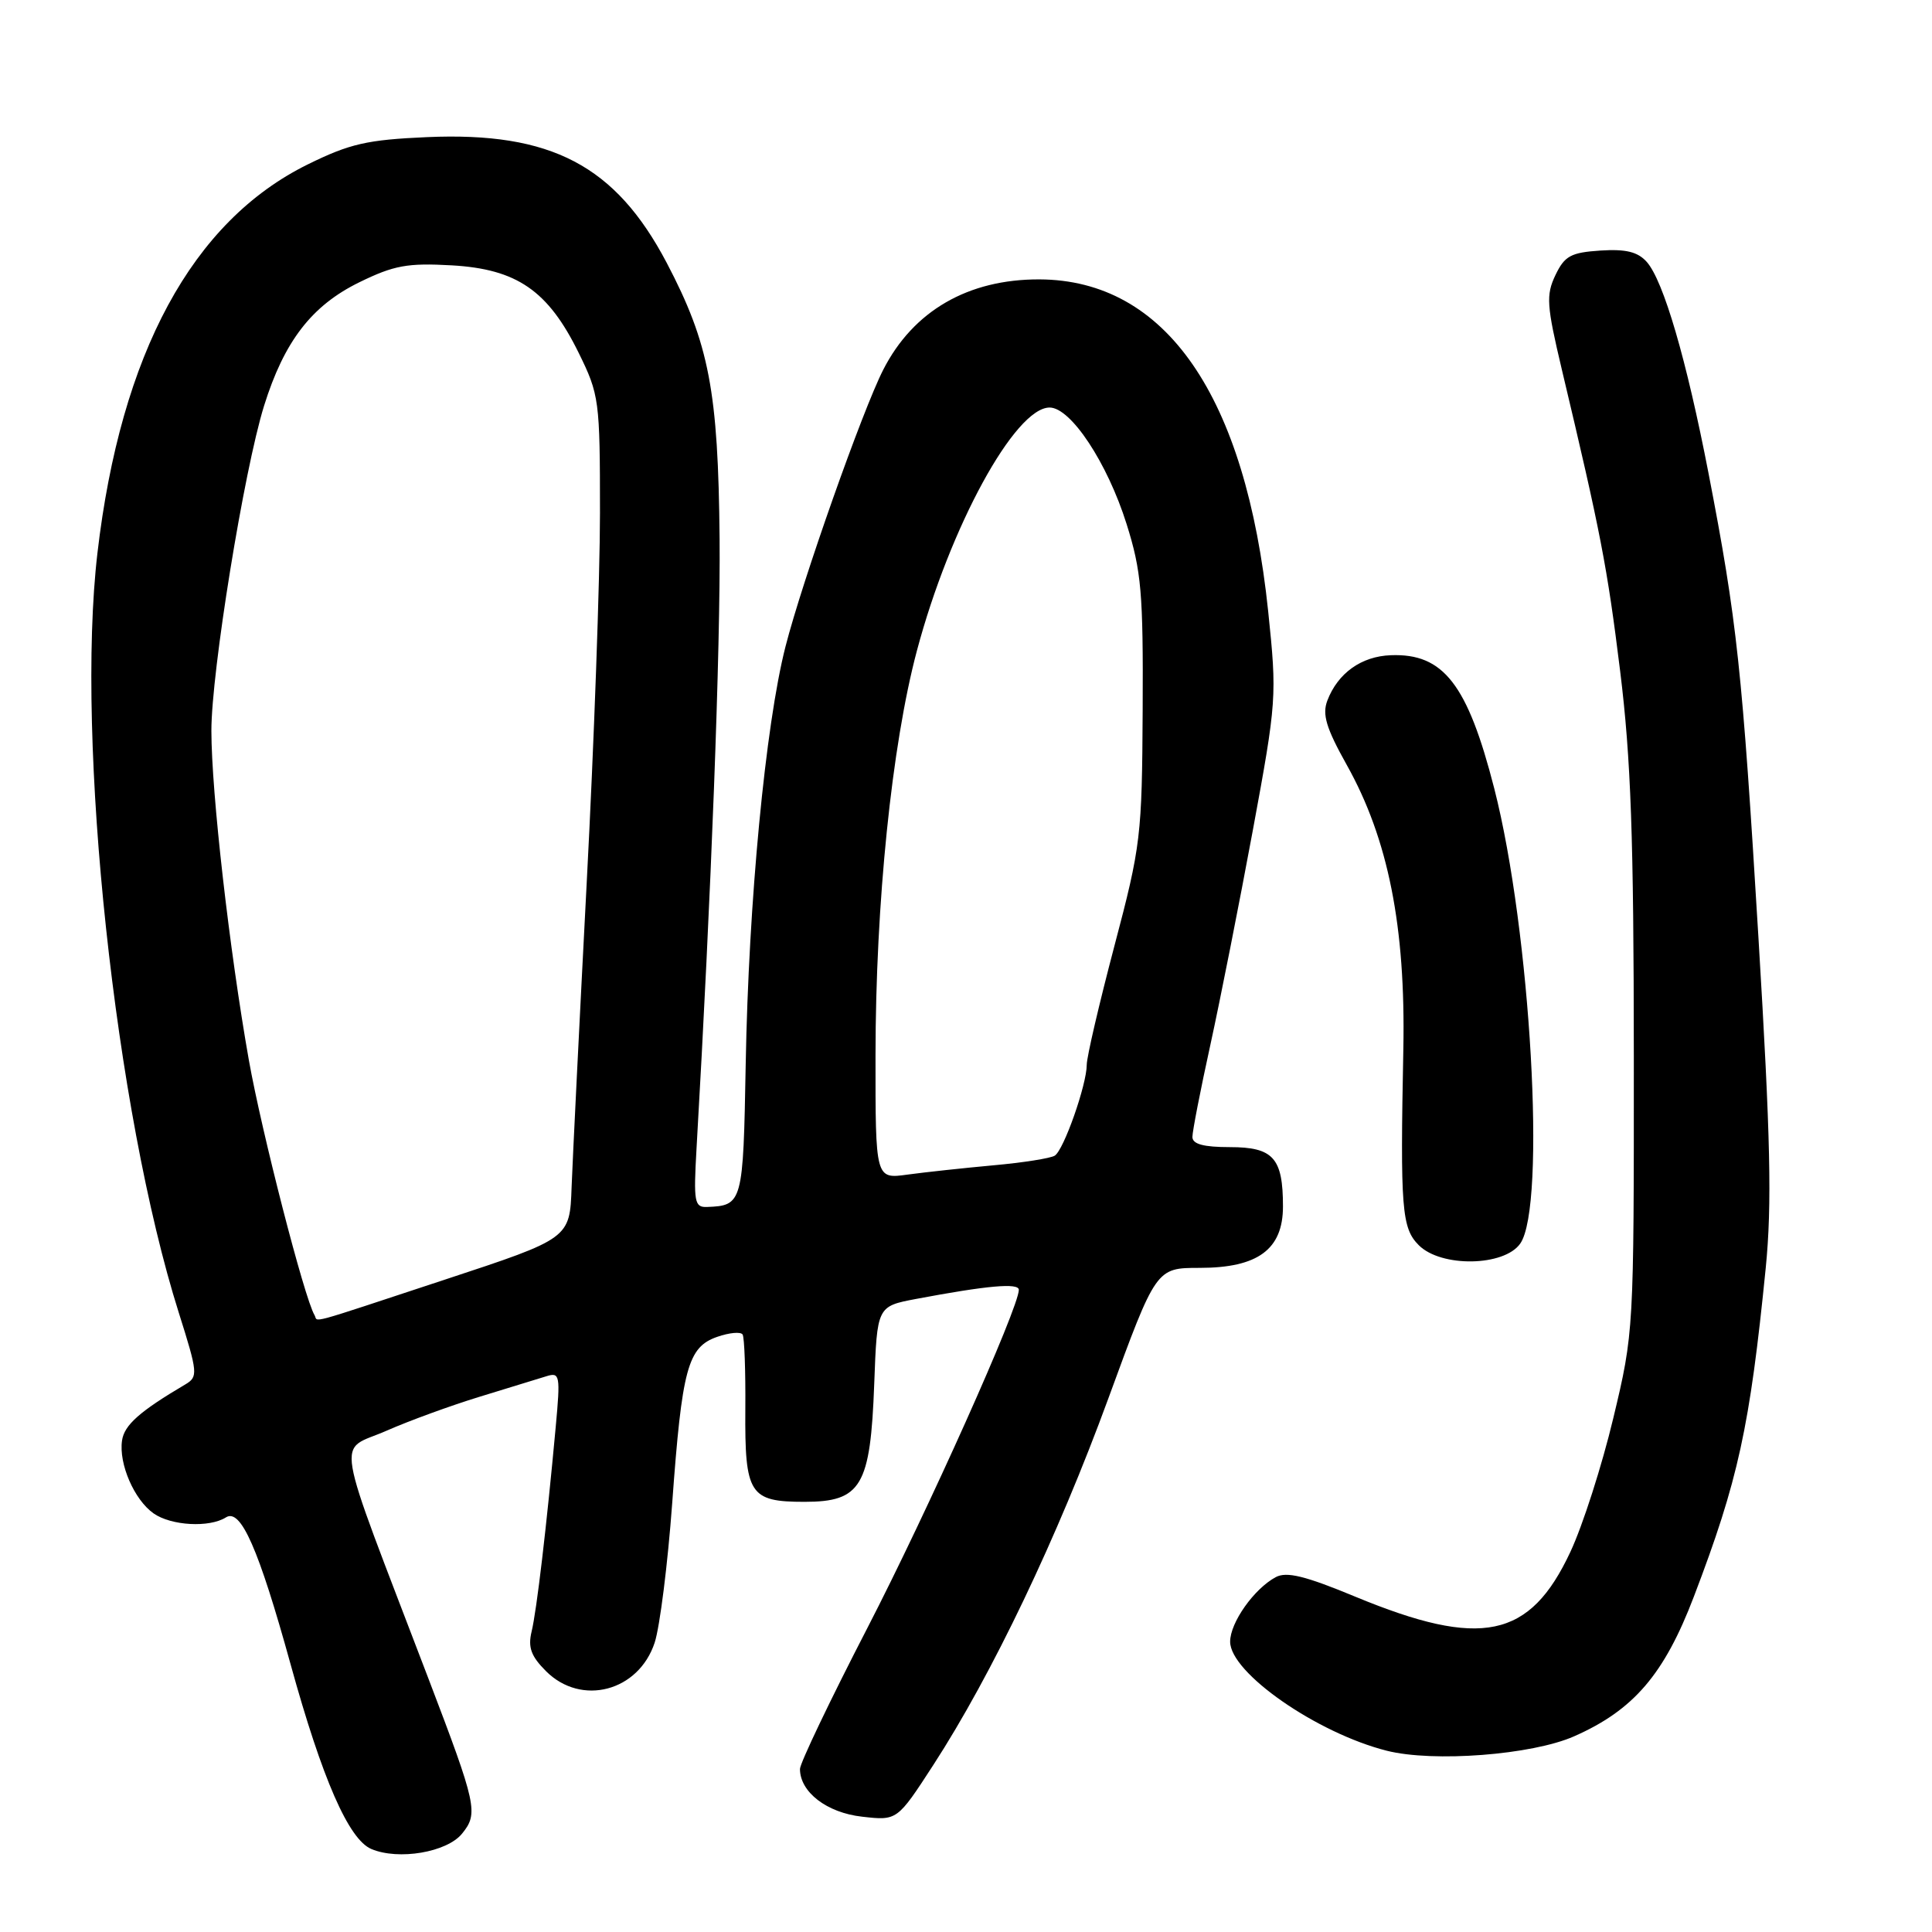 <?xml version="1.0" encoding="UTF-8" standalone="no"?>
<!DOCTYPE svg PUBLIC "-//W3C//DTD SVG 1.1//EN" "http://www.w3.org/Graphics/SVG/1.1/DTD/svg11.dtd" >
<svg xmlns="http://www.w3.org/2000/svg" xmlns:xlink="http://www.w3.org/1999/xlink" version="1.1" viewBox="0 0 256 256">
 <g >
 <path fill="currentColor"
d=" M 61.23 242.96 C 63.41 240.28 63.17 239.19 56.80 222.50 C 43.96 188.84 44.58 192.52 51.26 189.56 C 54.19 188.27 59.72 186.25 63.54 185.08 C 67.37 183.90 71.36 182.68 72.40 182.36 C 74.19 181.80 74.27 182.20 73.63 189.13 C 72.42 202.33 71.11 213.44 70.44 216.19 C 69.94 218.28 70.36 219.45 72.35 221.44 C 77.03 226.12 84.62 224.13 86.75 217.65 C 87.43 215.56 88.48 207.25 89.07 199.18 C 90.37 181.29 91.13 178.50 95.03 177.14 C 96.64 176.58 98.15 176.44 98.40 176.83 C 98.64 177.22 98.80 181.68 98.76 186.73 C 98.68 198.01 99.31 199.00 106.60 199.00 C 114.12 199.00 115.34 196.94 115.84 183.37 C 116.22 173.10 116.22 173.10 121.36 172.12 C 130.81 170.34 135.00 169.96 135.00 170.91 C 135.00 173.27 122.95 200.18 114.91 215.76 C 110.01 225.25 106.00 233.64 106.00 234.40 C 106.00 237.46 109.56 240.20 114.23 240.72 C 118.88 241.25 118.88 241.25 123.67 233.87 C 131.44 221.89 140.14 203.68 146.88 185.25 C 153.19 168.00 153.19 168.00 158.96 168.00 C 166.68 168.00 170.00 165.55 170.00 159.86 C 170.00 153.43 168.72 152.00 162.96 152.00 C 159.47 152.00 158.00 151.60 158.00 150.65 C 158.00 149.91 159.07 144.40 160.39 138.40 C 161.70 132.41 164.23 119.62 166.01 110.00 C 169.17 92.89 169.21 92.25 168.04 81.00 C 165.06 52.42 154.48 37.09 137.72 37.02 C 128.28 36.99 121.01 41.19 117.03 49.00 C 114.27 54.41 106.31 76.96 104.08 85.68 C 101.42 96.10 99.19 119.50 98.81 141.00 C 98.48 159.46 98.40 159.75 93.67 159.93 C 92.02 159.99 91.89 159.27 92.29 152.25 C 94.24 118.57 95.48 85.77 95.35 71.40 C 95.17 51.82 93.97 45.54 88.34 34.82 C 81.55 21.92 73.04 17.45 56.58 18.17 C 48.63 18.52 46.36 19.04 40.79 21.78 C 25.48 29.32 16.00 46.83 12.91 73.29 C 10.00 98.19 15.26 147.26 23.69 173.94 C 26.22 181.95 26.26 182.43 24.56 183.44 C 18.51 187.01 16.46 188.83 16.17 190.88 C 15.72 193.97 17.79 198.74 20.36 200.54 C 22.69 202.17 27.75 202.45 29.94 201.06 C 31.90 199.82 34.27 205.20 38.50 220.51 C 42.70 235.73 46.20 243.73 49.20 245.00 C 52.80 246.53 59.23 245.44 61.23 242.96 Z  M 208.58 230.07 C 216.47 226.59 220.52 221.86 224.45 211.55 C 230.33 196.13 231.86 189.13 233.97 168.00 C 234.80 159.61 234.61 150.84 233.01 124.35 C 230.85 88.60 230.17 82.27 226.39 62.72 C 223.47 47.63 220.42 37.20 218.20 34.70 C 217.01 33.37 215.44 32.98 212.06 33.20 C 208.14 33.46 207.32 33.91 206.10 36.46 C 204.84 39.11 204.93 40.45 206.95 48.96 C 212.10 70.61 212.96 75.03 214.68 88.94 C 216.11 100.52 216.48 110.97 216.49 140.00 C 216.50 176.33 216.49 176.55 213.77 187.91 C 212.27 194.19 209.71 202.17 208.08 205.64 C 202.71 217.13 196.27 218.47 179.61 211.58 C 172.94 208.81 170.48 208.21 169.04 208.98 C 166.17 210.52 163.00 215.00 163.00 217.53 C 163.00 221.65 174.47 229.63 183.75 231.98 C 189.92 233.54 203.00 232.54 208.58 230.07 Z  M 201.44 164.78 C 204.91 159.83 202.83 123.37 198.00 104.49 C 194.46 90.67 191.27 86.55 184.29 86.82 C 180.39 86.96 177.27 89.19 175.88 92.83 C 175.18 94.67 175.72 96.47 178.46 101.37 C 183.95 111.18 186.26 122.80 185.95 139.00 C 185.53 160.20 185.73 162.73 188.00 165.00 C 190.96 167.96 199.31 167.82 201.44 164.78 Z  M 41.67 174.25 C 40.33 172.01 34.67 149.99 32.98 140.50 C 30.39 125.86 28.02 105.07 28.01 96.85 C 28.00 89.05 32.33 62.32 34.99 53.77 C 37.66 45.22 41.30 40.49 47.62 37.40 C 52.20 35.16 53.99 34.83 59.85 35.16 C 68.49 35.65 72.62 38.50 76.67 46.74 C 79.41 52.31 79.50 53.01 79.50 68.00 C 79.50 76.53 78.71 98.57 77.74 117.00 C 76.78 135.43 75.88 153.56 75.74 157.30 C 75.50 164.10 75.50 164.10 59.00 169.54 C 40.05 175.79 42.24 175.20 41.67 174.25 Z  M 116.01 139.86 C 116.02 119.67 118.16 98.76 121.49 86.24 C 125.86 69.82 134.49 54.00 139.08 54.00 C 141.89 54.00 146.73 61.33 149.28 69.44 C 151.24 75.67 151.49 78.55 151.41 94.00 C 151.32 110.81 151.18 112.04 147.66 125.36 C 145.65 132.99 144.00 140.06 144.00 141.08 C 144.00 143.72 140.96 152.38 139.76 153.13 C 139.21 153.48 135.55 154.06 131.63 154.41 C 127.71 154.77 122.59 155.32 120.25 155.64 C 116.00 156.23 116.00 156.23 116.01 139.86 Z "/>
</g>
</svg>